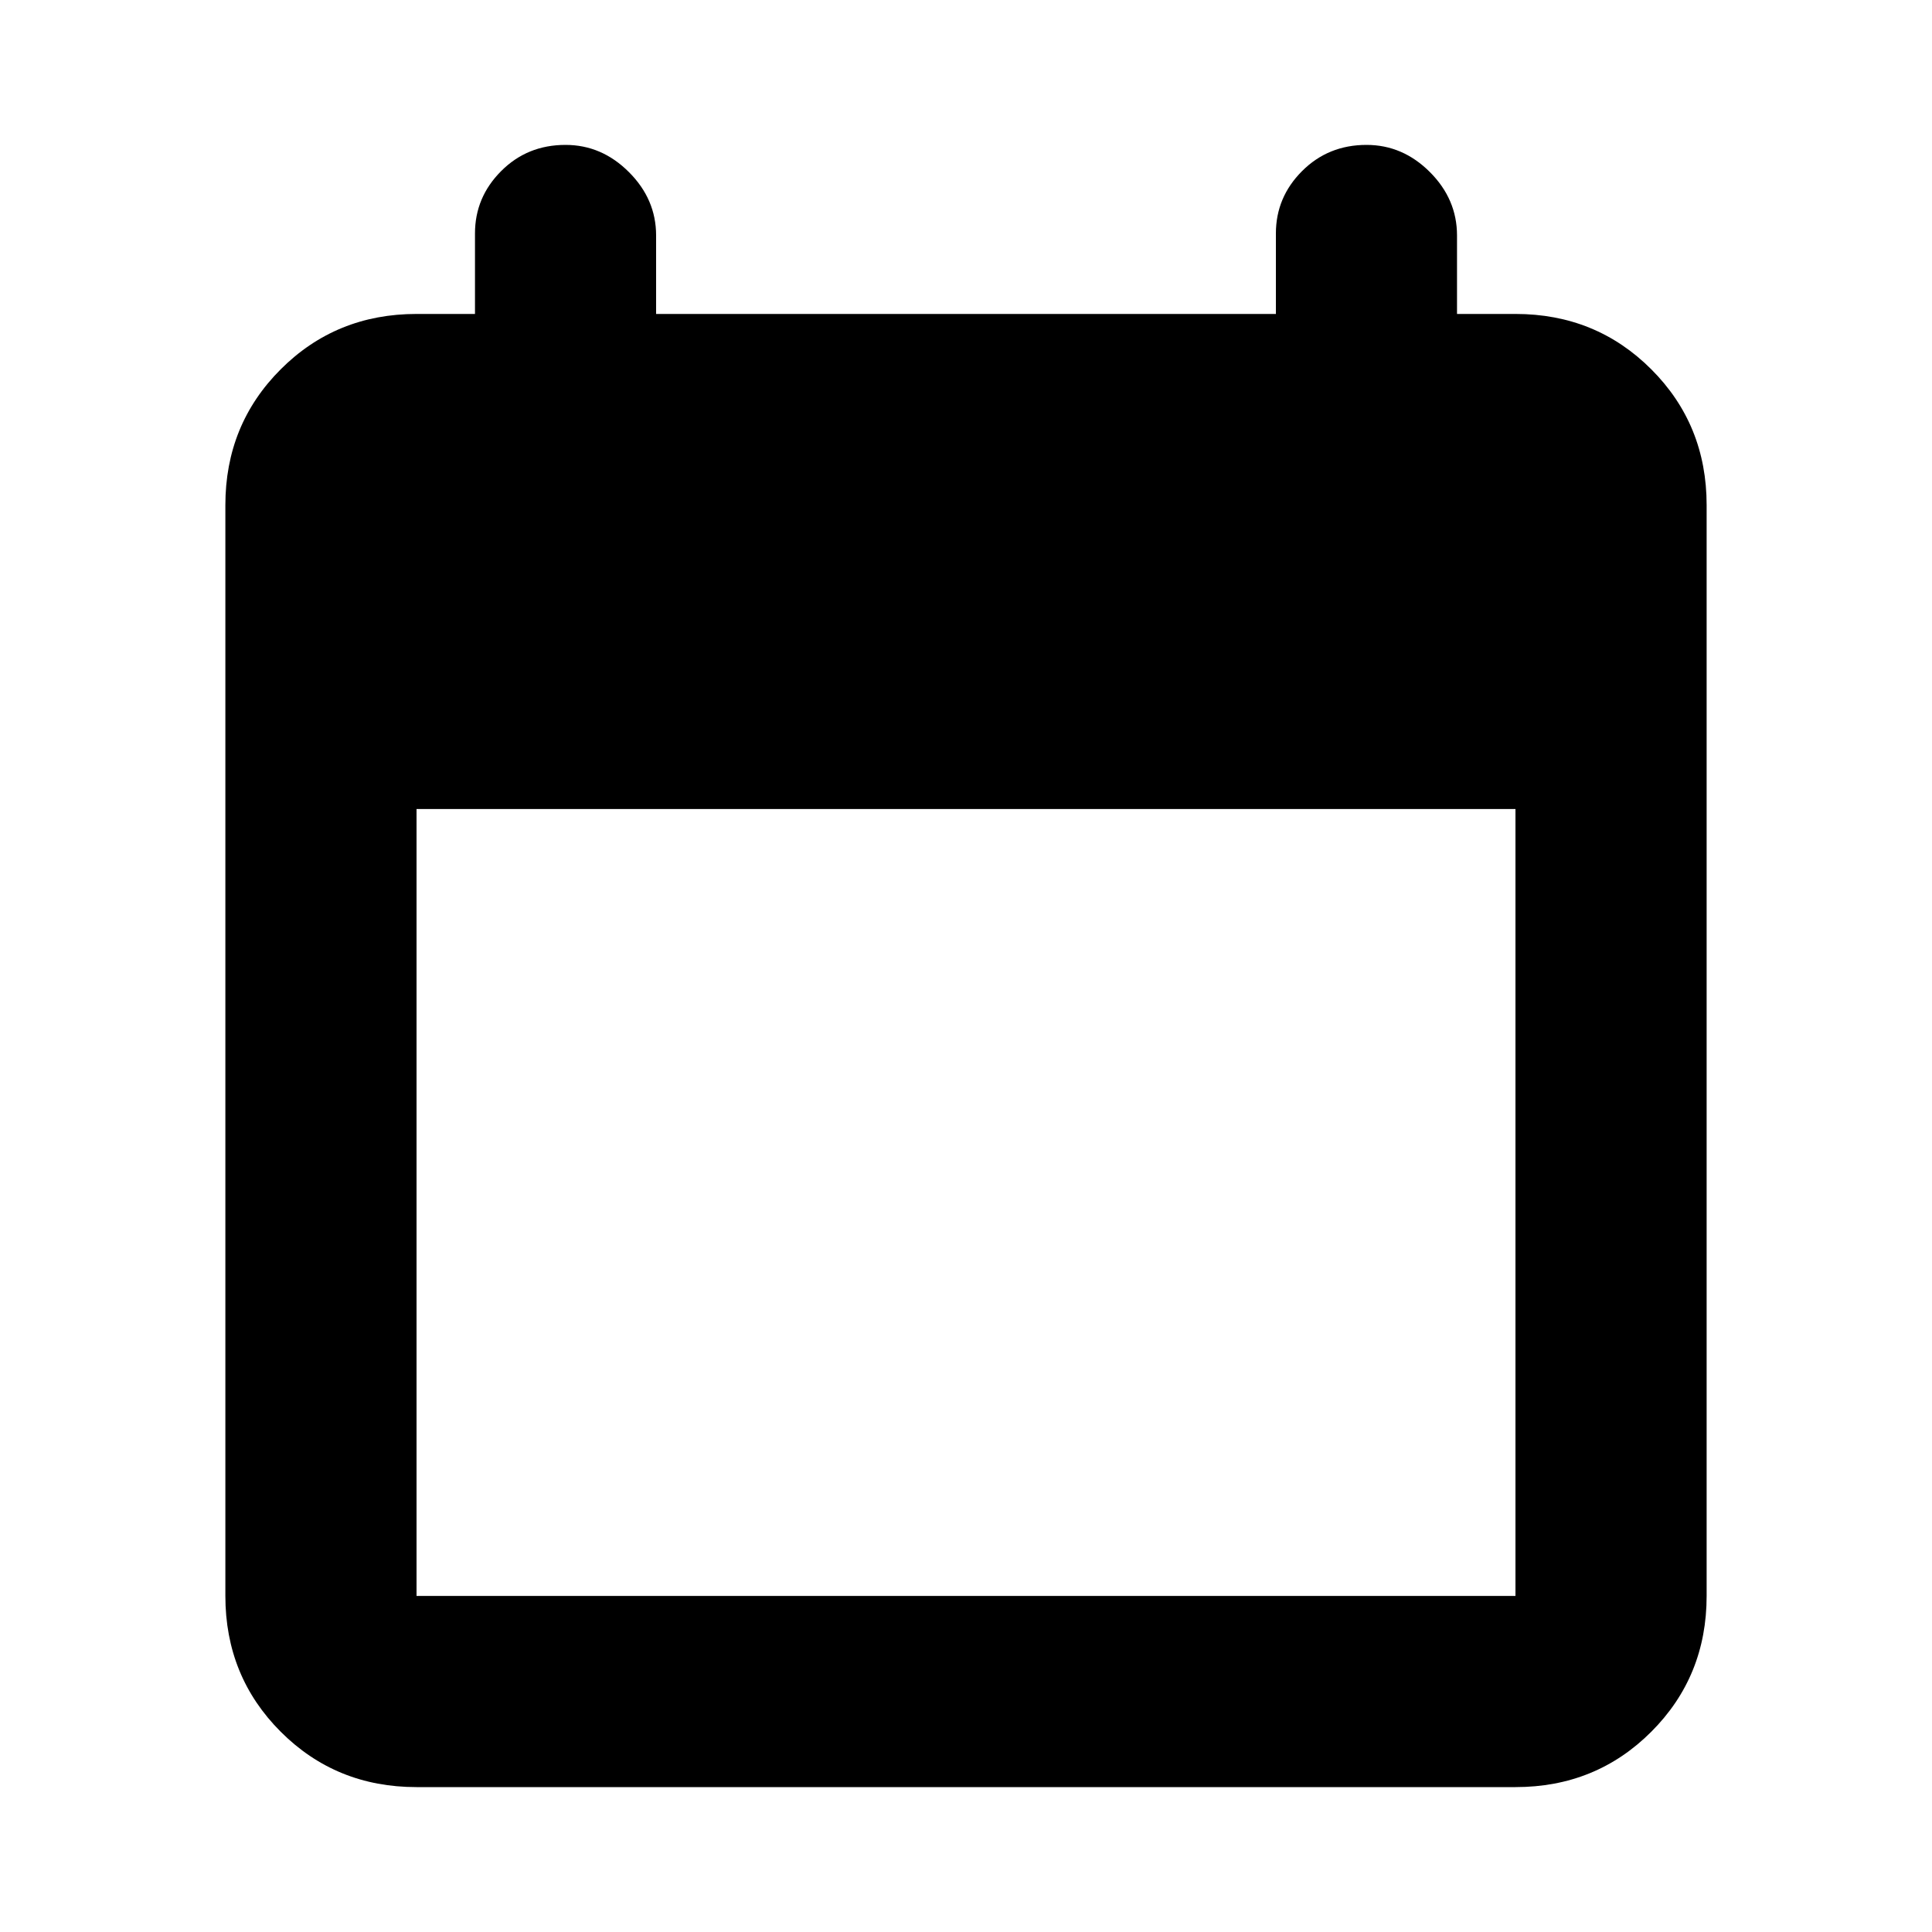 <svg xmlns="http://www.w3.org/2000/svg" height="20" width="20"><path d="M4.312 18.5q-.833 0-1.406-.573t-.573-1.406V5.229q0-.833.573-1.406t1.406-.573h.605v-.833q0-.375.271-.646.27-.271.666-.271.375 0 .656.281.282.281.282.657v.812h6.416v-.833q0-.375.271-.646t.667-.271q.375 0 .656.281t.281.657v.812h.605q.833 0 1.406.573t.573 1.406v11.292q0 .833-.573 1.406t-1.406.573Zm0-1.979h11.376V8.375H4.312v8.146Z"/></svg>